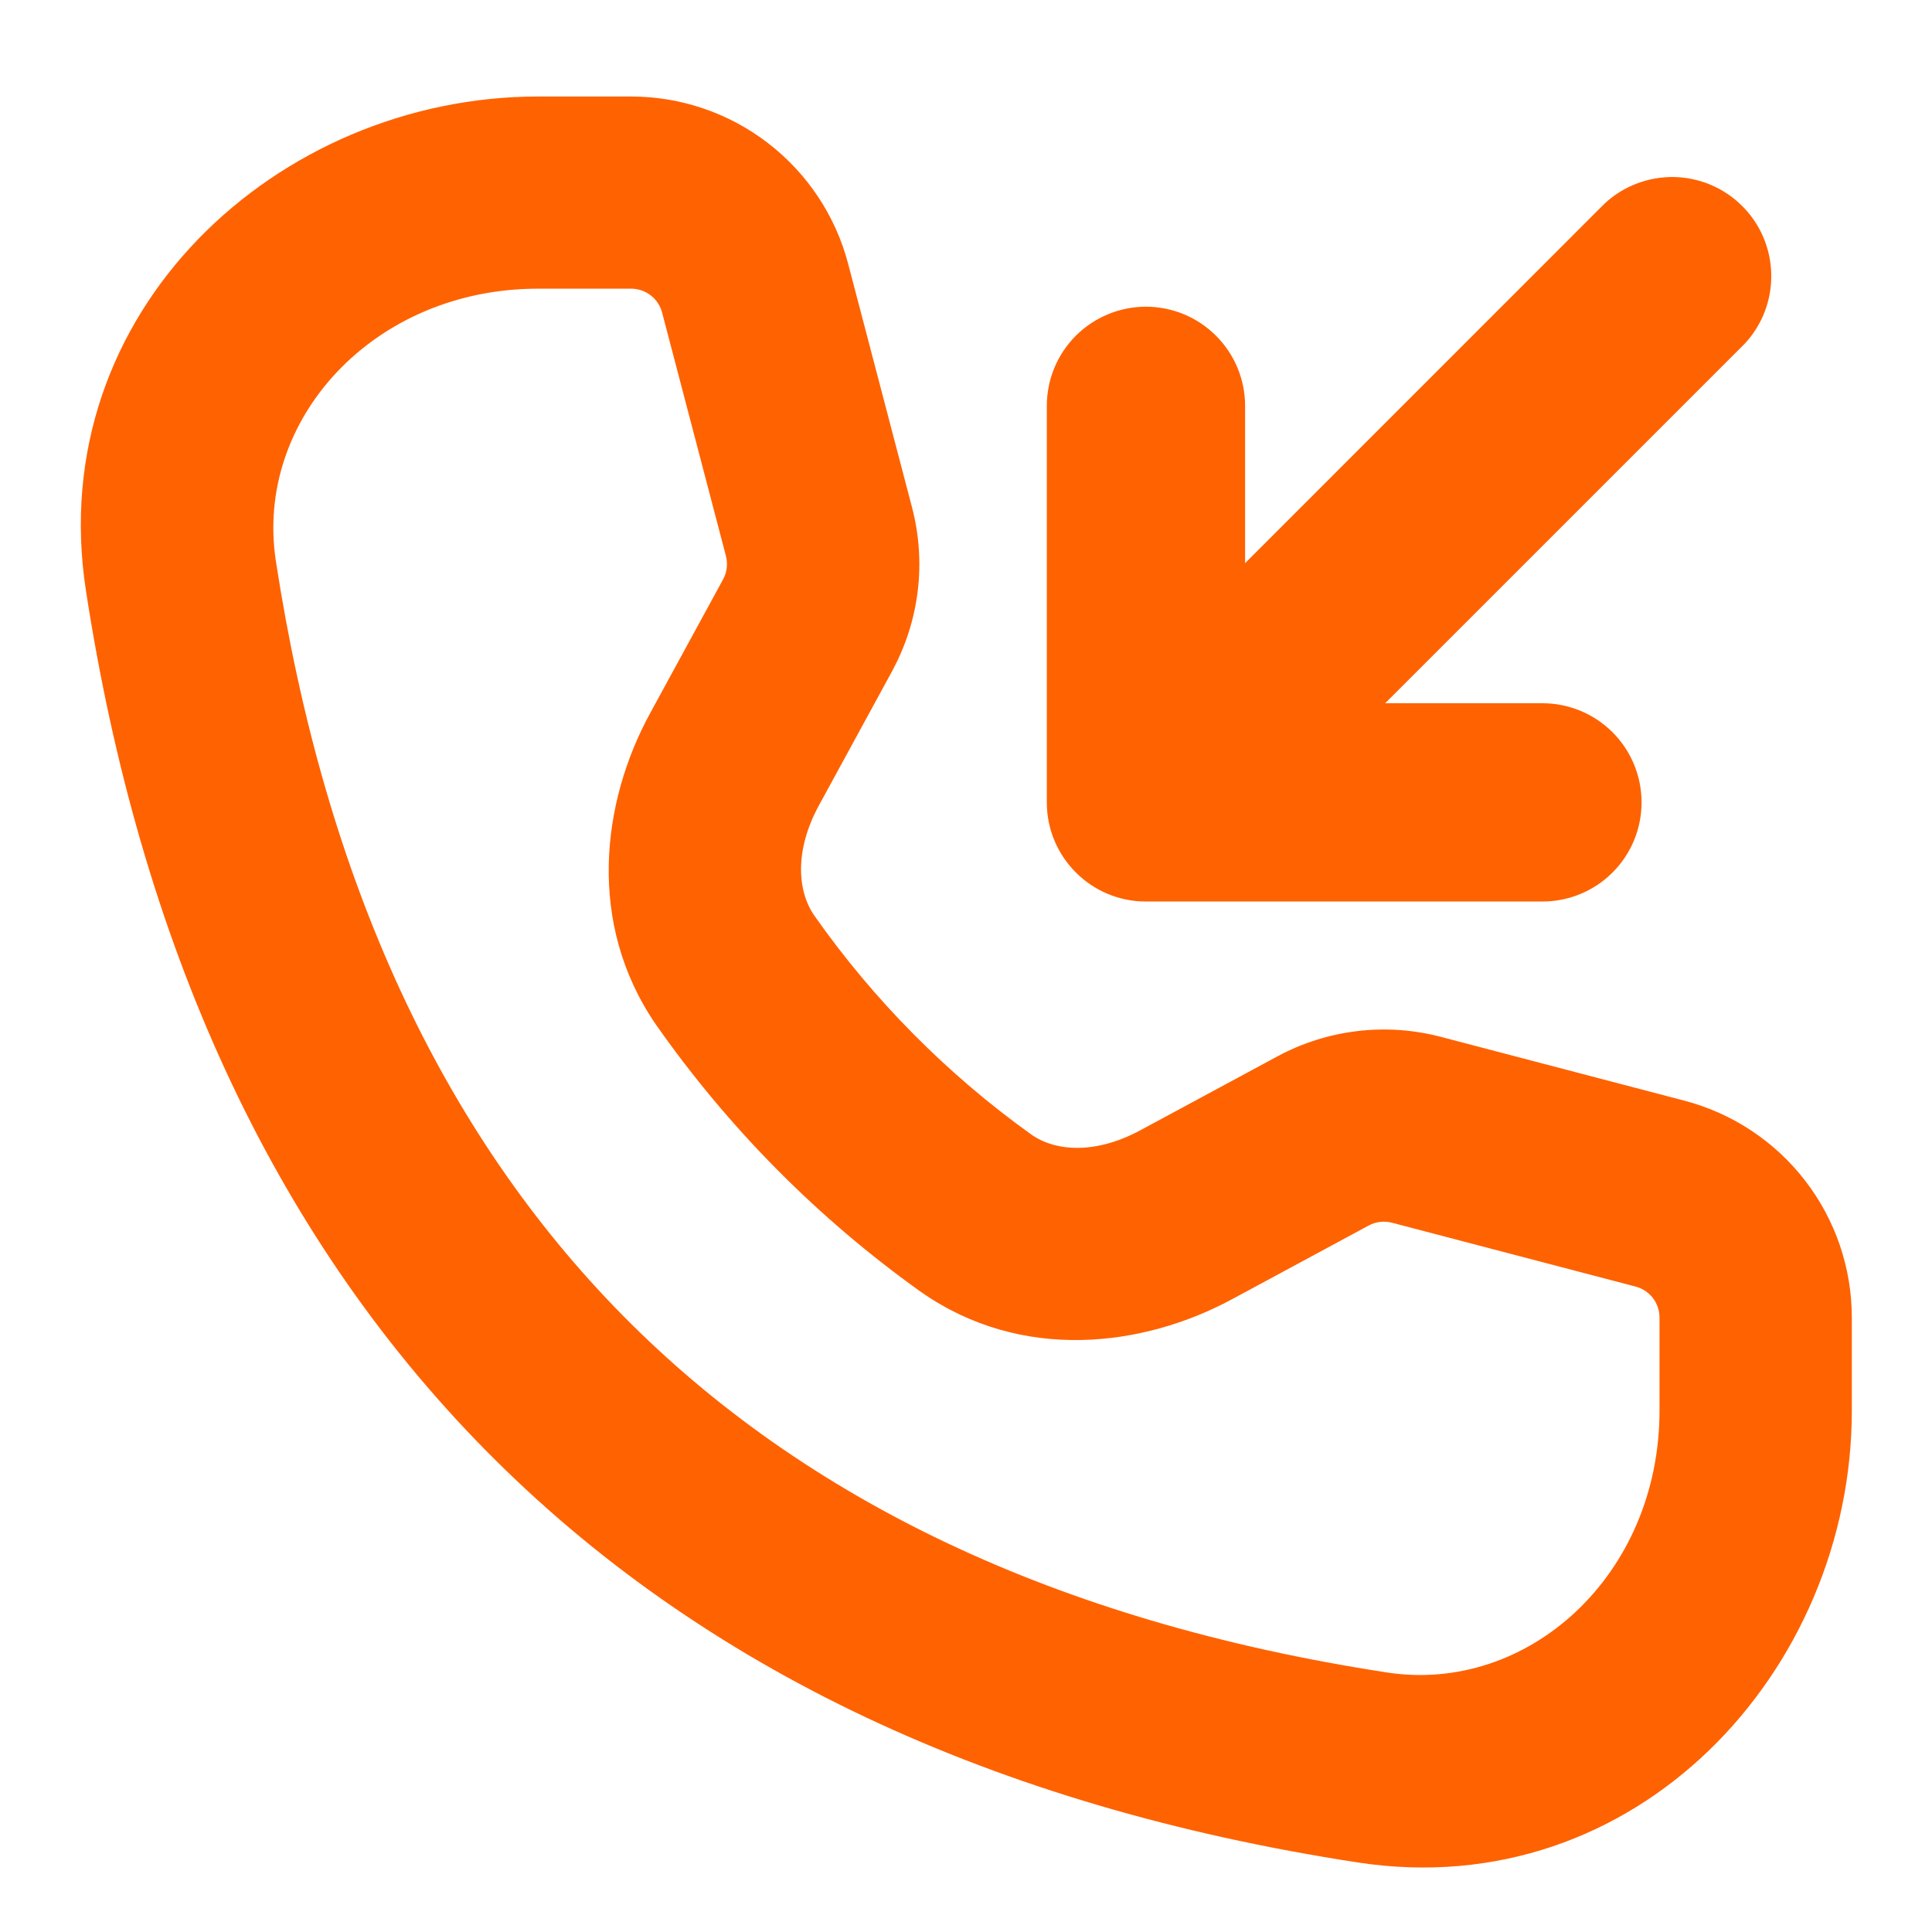 <svg width="24" height="24" viewBox="0 0 24 24" fill="none" xmlns="http://www.w3.org/2000/svg">
<g clip-path="url(#clip0_264_3285)">
<g clip-path="url(#clip1_264_3285)">
<path fill-rule="evenodd" clip-rule="evenodd" d="M6.684 1.199C3.451 1.199 0.535 3.874 1.067 7.333C1.736 11.688 3.363 15.309 6.035 18.018C8.711 20.732 12.345 22.442 16.866 23.136C20.328 23.667 23.004 20.754 23.004 17.524V16.367C23.004 15.751 22.8 15.153 22.423 14.665C22.047 14.178 21.52 13.829 20.924 13.673L17.898 12.88C17.214 12.701 16.488 12.788 15.866 13.124L14.167 14.04C13.606 14.343 13.111 14.303 12.813 14.095C11.767 13.345 10.855 12.426 10.115 11.373C9.904 11.068 9.869 10.563 10.173 10.005L11.084 8.334L11.085 8.331C11.421 7.71 11.509 6.985 11.329 6.301L10.536 3.277C10.38 2.682 10.03 2.155 9.542 1.779C9.055 1.403 8.456 1.199 7.84 1.199H6.684ZM3.427 6.97C3.158 5.217 4.637 3.586 6.684 3.586H7.84C7.928 3.586 8.014 3.615 8.083 3.669C8.153 3.723 8.203 3.798 8.225 3.883L9.018 6.907C9.043 7.004 9.031 7.108 8.983 7.196L8.075 8.862C7.473 9.965 7.286 11.472 8.147 12.726C9.049 14.014 10.164 15.139 11.445 16.052C12.694 16.924 14.202 16.734 15.302 16.141L17.002 15.224C17.09 15.176 17.194 15.164 17.291 15.189L20.317 15.982C20.402 16.004 20.478 16.054 20.532 16.123C20.586 16.193 20.615 16.279 20.615 16.367V17.524C20.615 19.567 18.983 21.045 17.229 20.776C13.109 20.144 9.983 18.618 7.738 16.343C5.492 14.066 4.038 10.945 3.427 6.97Z" fill="#FF6200"/>
<path d="M19.161 11.199C19.488 11.199 19.801 11.069 20.032 10.838C20.263 10.607 20.392 10.294 20.392 9.968C20.392 9.641 20.263 9.328 20.032 9.097C19.801 8.866 19.488 8.736 19.161 8.736H17.207L21.673 4.27C21.891 4.037 22.009 3.728 22.003 3.409C21.998 3.09 21.869 2.785 21.643 2.56C21.417 2.334 21.113 2.205 20.794 2.199C20.475 2.194 20.166 2.312 19.933 2.529L15.467 6.996V5.042C15.467 4.715 15.337 4.402 15.106 4.171C14.875 3.94 14.562 3.81 14.235 3.81C13.909 3.81 13.595 3.94 13.364 4.171C13.133 4.402 13.004 4.715 13.004 5.042V9.968C13.004 10.647 13.555 11.199 14.235 11.199H19.161Z" fill="#FF6200"/>
</g>
</g>
<defs>
<clipPath id="clip0_264_3285">
<rect width="23" height="23" fill="white" transform="translate(0.398 0.8)"/>
</clipPath>
<clipPath id="clip1_264_3285">
<rect width="23" height="23" fill="white" transform="translate(0.398 0.8)"/>
</clipPath>
</defs>
</svg>
